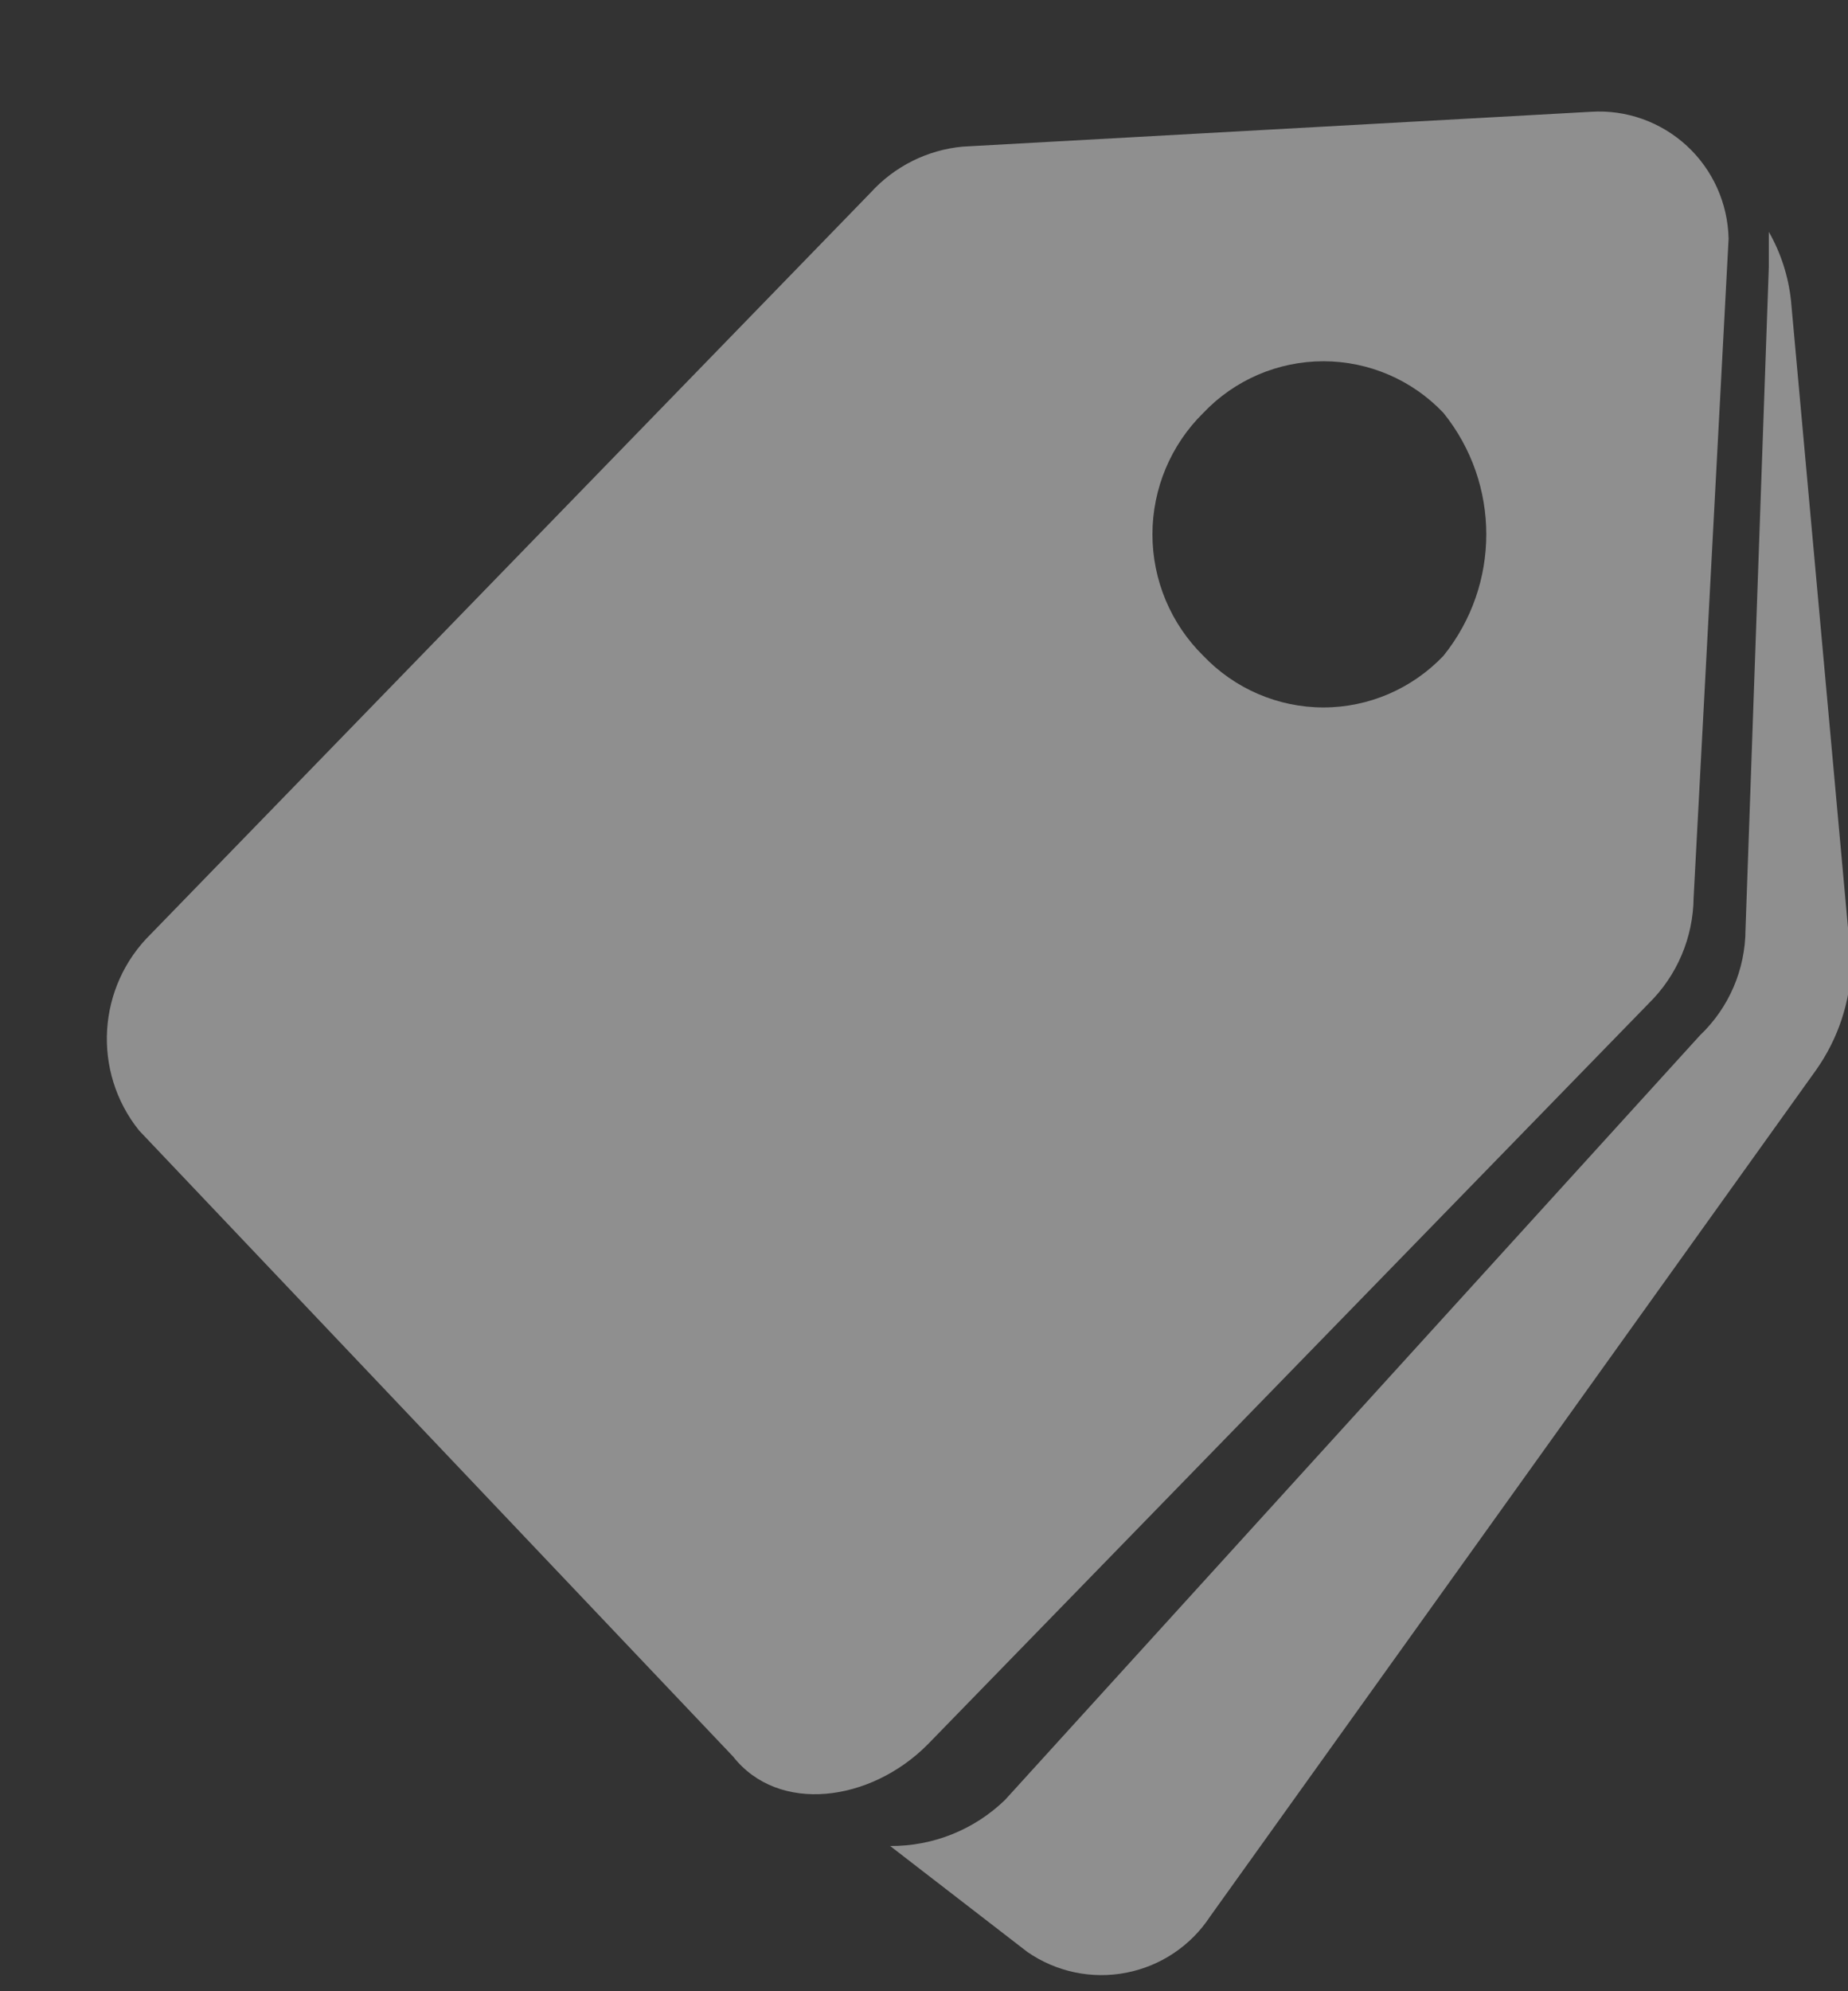 <?xml version="1.0" encoding="UTF-8"?>
<svg width="13px" height="14px" viewBox="0 0 13 14" version="1.1" xmlns="http://www.w3.org/2000/svg" xmlns:xlink="http://www.w3.org/1999/xlink">
    <rect x="0" y="0" width="13" height="14" fill="#333333" stroke="none"/>
    <!-- Generator: Sketch 63.1 (92452) - https://sketch.com -->
    <title>标签</title>
    <desc>Created with Sketch.</desc>
    <g id="页面-1" stroke="none" stroke-width="1" fill="none" fill-rule="evenodd">
        <g id="标签" transform="translate(0, -1)">
            <g id="页面-1" opacity="0.45" transform="translate(0.744, 1.488)" fill="#FFFFFF" fill-rule="nonzero">
                <g id="编组备份-7">
                    <path d="M11.855,1.626 C11.837,1.456 11.784,1.291 11.699,1.142 L11.699,1.388 L11.535,6.047 C11.534,6.328 11.419,6.597 11.215,6.791 L6.326,12.167 C6.109,12.377 5.819,12.493 5.518,12.491 L6.482,13.235 C6.685,13.376 6.936,13.429 7.178,13.382 C7.421,13.335 7.634,13.192 7.769,12.986 L12.033,7.033 C12.187,6.814 12.273,6.555 12.279,6.288 L11.855,1.626 Z" id="路径"></path>
                    <path d="M10.448,0.298 L6.028,0.543 C5.779,0.566 5.548,0.682 5.38,0.867 L0.32,6.076 C-0.061,6.447 -0.098,7.046 0.234,7.46 L4.413,11.862 C4.733,12.268 5.38,12.182 5.782,11.777 L10.854,6.567 C11.054,6.371 11.167,6.103 11.17,5.823 L11.416,1.191 C11.411,0.942 11.305,0.706 11.123,0.538 C10.94,0.369 10.696,0.282 10.448,0.298 Z M9.41,4.123 C9.19,4.354 8.885,4.486 8.566,4.486 C8.246,4.486 7.941,4.354 7.721,4.123 C7.492,3.898 7.363,3.59 7.363,3.269 C7.363,2.948 7.492,2.64 7.721,2.415 C7.941,2.183 8.246,2.052 8.566,2.052 C8.885,2.052 9.19,2.183 9.41,2.415 C9.812,2.913 9.812,3.624 9.41,4.123 L9.41,4.123 Z" id="形状"></path>
                </g>
            </g>
            <rect id="矩形" x="0" y="0" width="15.635" height="15.635"></rect>
        </g>
    </g>
</svg>